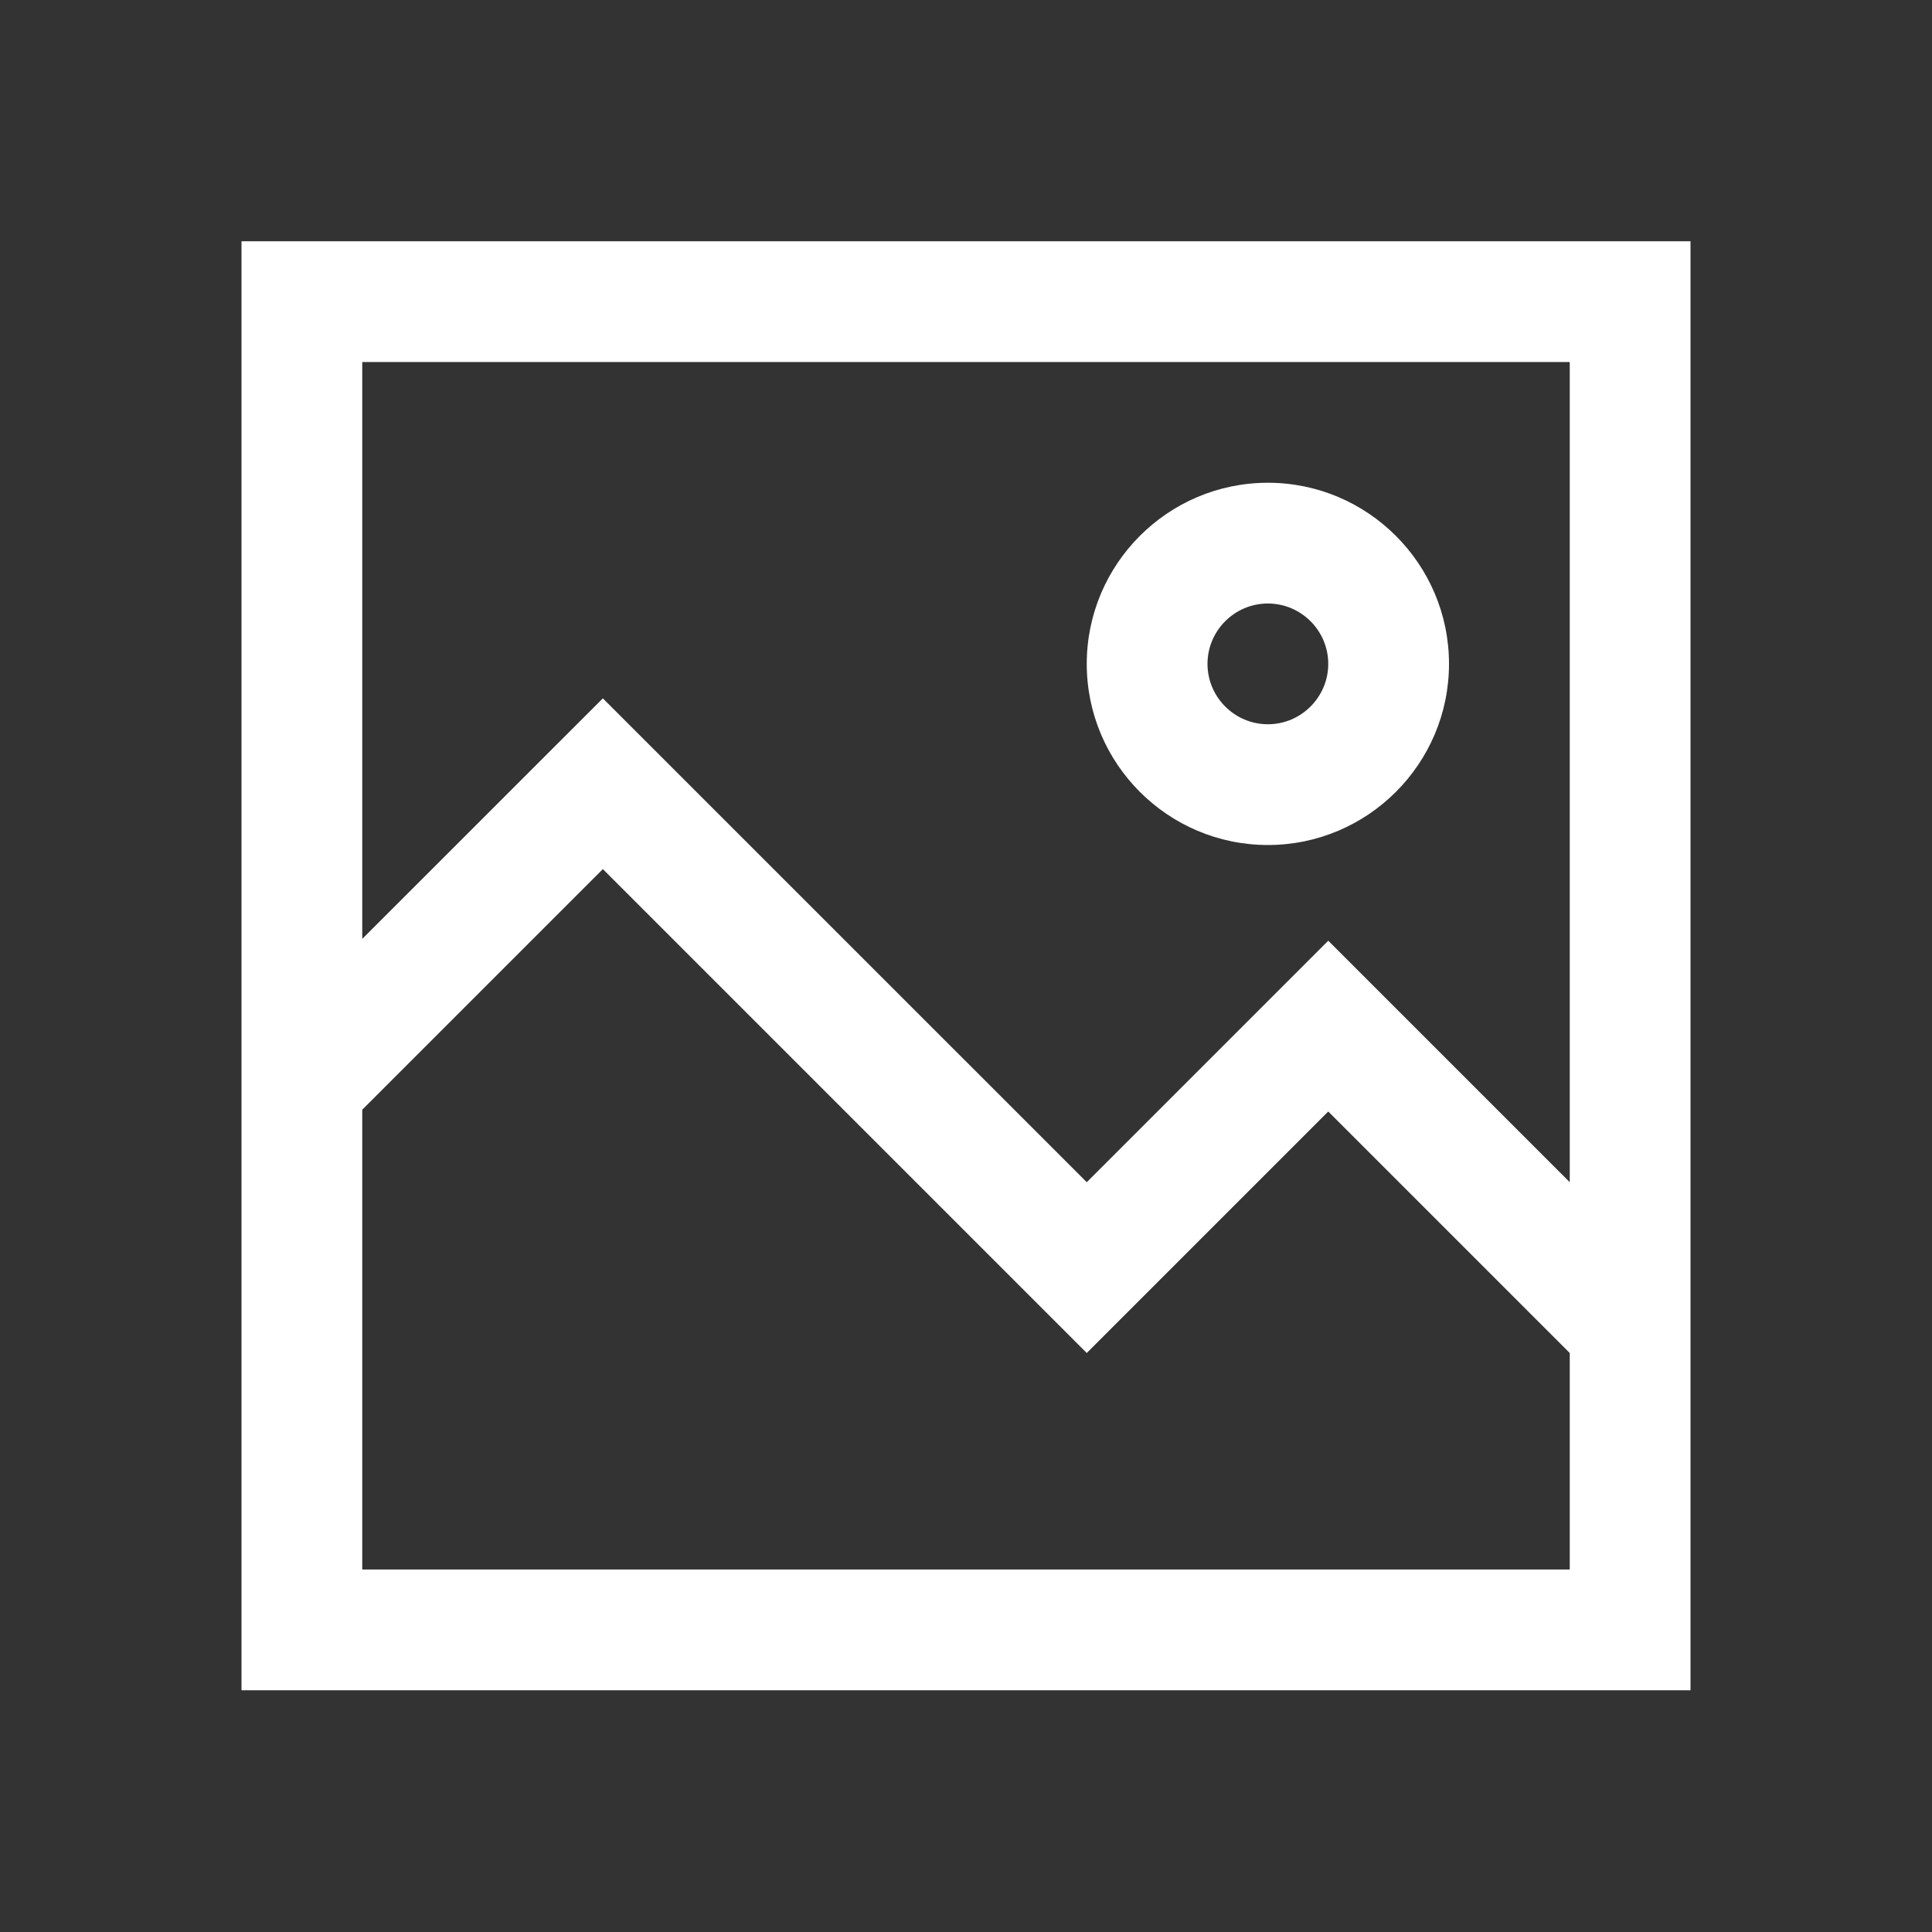 <svg t="1578304947946" class="icon" viewBox="0 0 1024 1024" version="1.1" xmlns="http://www.w3.org/2000/svg" p-id="3319" width="64" height="64"><rect x="0" y="0" width="1024" height="1024" fill="#333333" stroke="none"/><path d="M832 626.592l-128-128-128 128-256.48-256.448L192 497.632V191.872h640V626.56z m0 205.28H192V588.16l127.52-127.52L576 717.12l128-128 128 128v114.72z m0-704H128v768h768v-768h-64z" fill="#ffffff" p-id="3320"></path><path d="M672 319.872c-17.632 0-32 14.368-32 32 0 17.6 14.368 32 32 32 17.632 0 32-14.4 32-32 0-17.632-14.368-32-32-32m0 128c-52.928 0-96-43.072-96-96s43.072-96 96-96 96 43.072 96 96-43.072 96-96 96" fill="#ffffff" p-id="3321"></path></svg>
